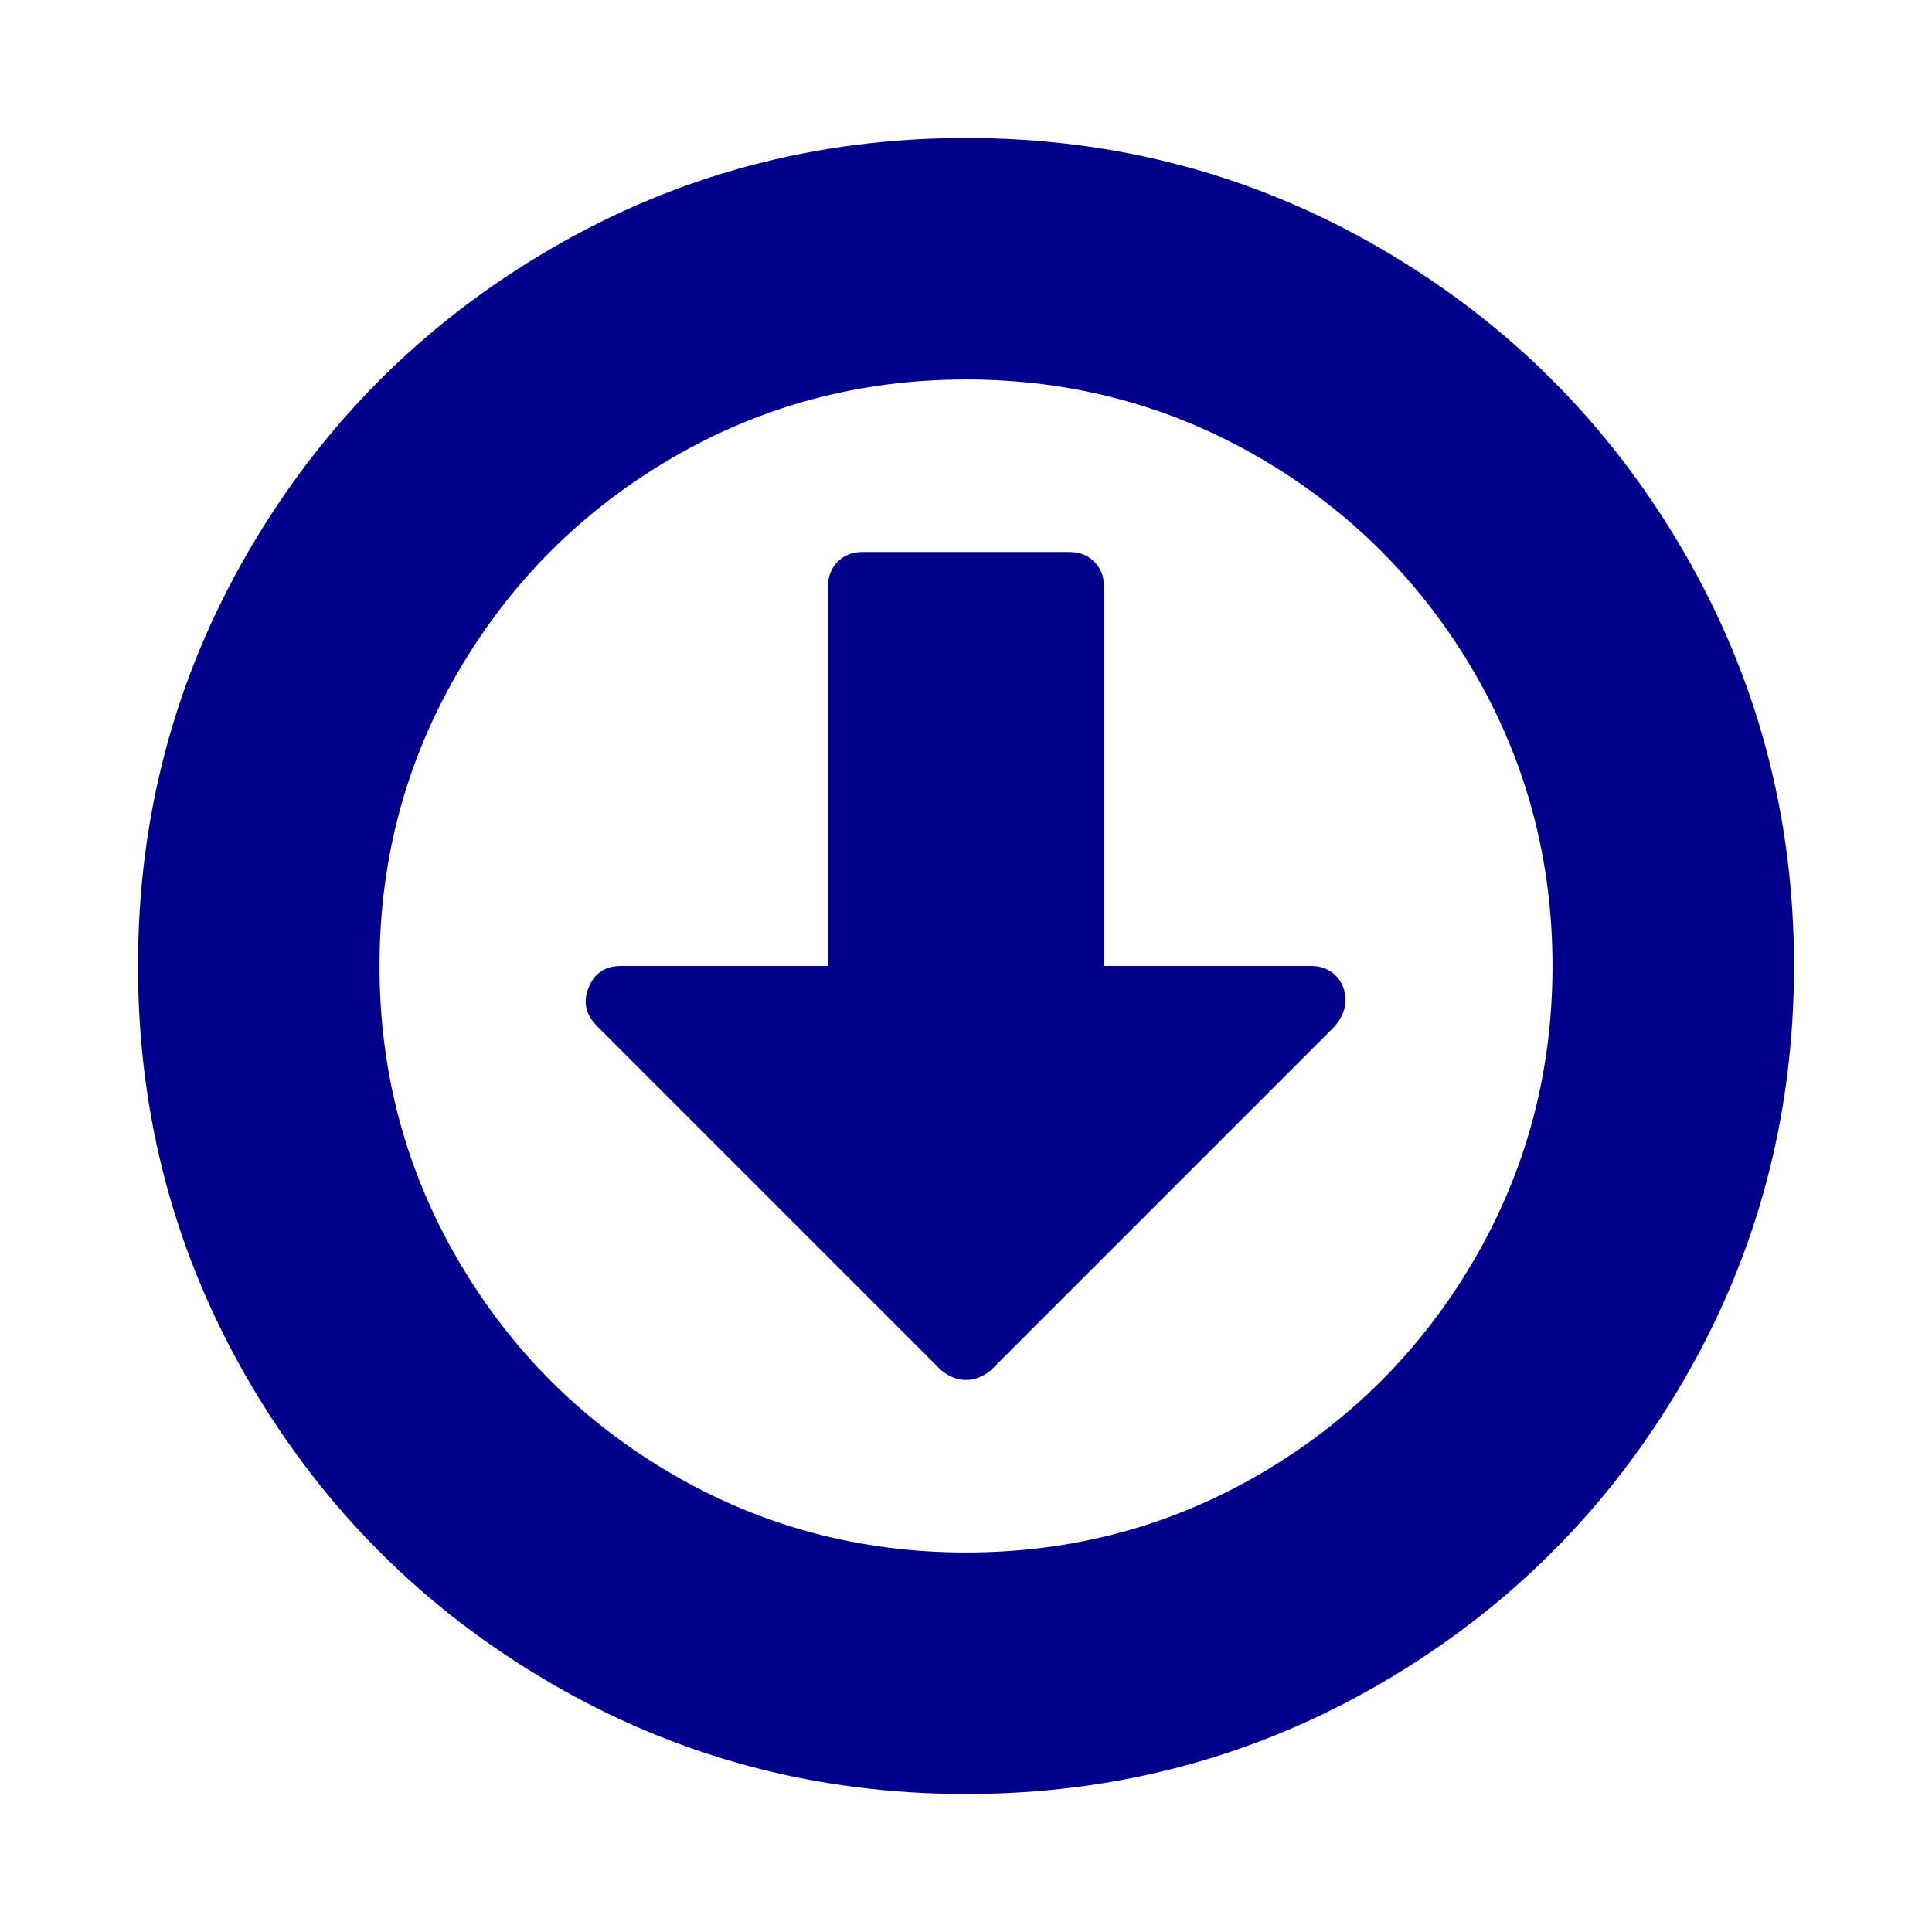 <svg width="1792" height="1792" viewBox="0 0 1792 1792" xmlns="http://www.w3.org/2000/svg"><path d="M1248 928q0 12-10 24l-319 319q-11 9-23 9t-23-9l-320-320q-15-16-7-35 8-20 30-20h192v-352q0-14 9-23t23-9h192q14 0 23 9t9 23v352h192q14 0 23 9t9 23zm-352-576q-148 0-273 73t-198 198-73 273 73 273 198 198 273 73 273-73 198-198 73-273-73-273-198-198-273-73zm768 544q0 209-103 385.5t-279.5 279.5-385.5 103-385.5-103-279.5-279.5-103-385.5 103-385.5 279.5-279.5 385.5-103 385.5 103 279.5 279.5 103 385.5z" fill="#00008b"/></svg>